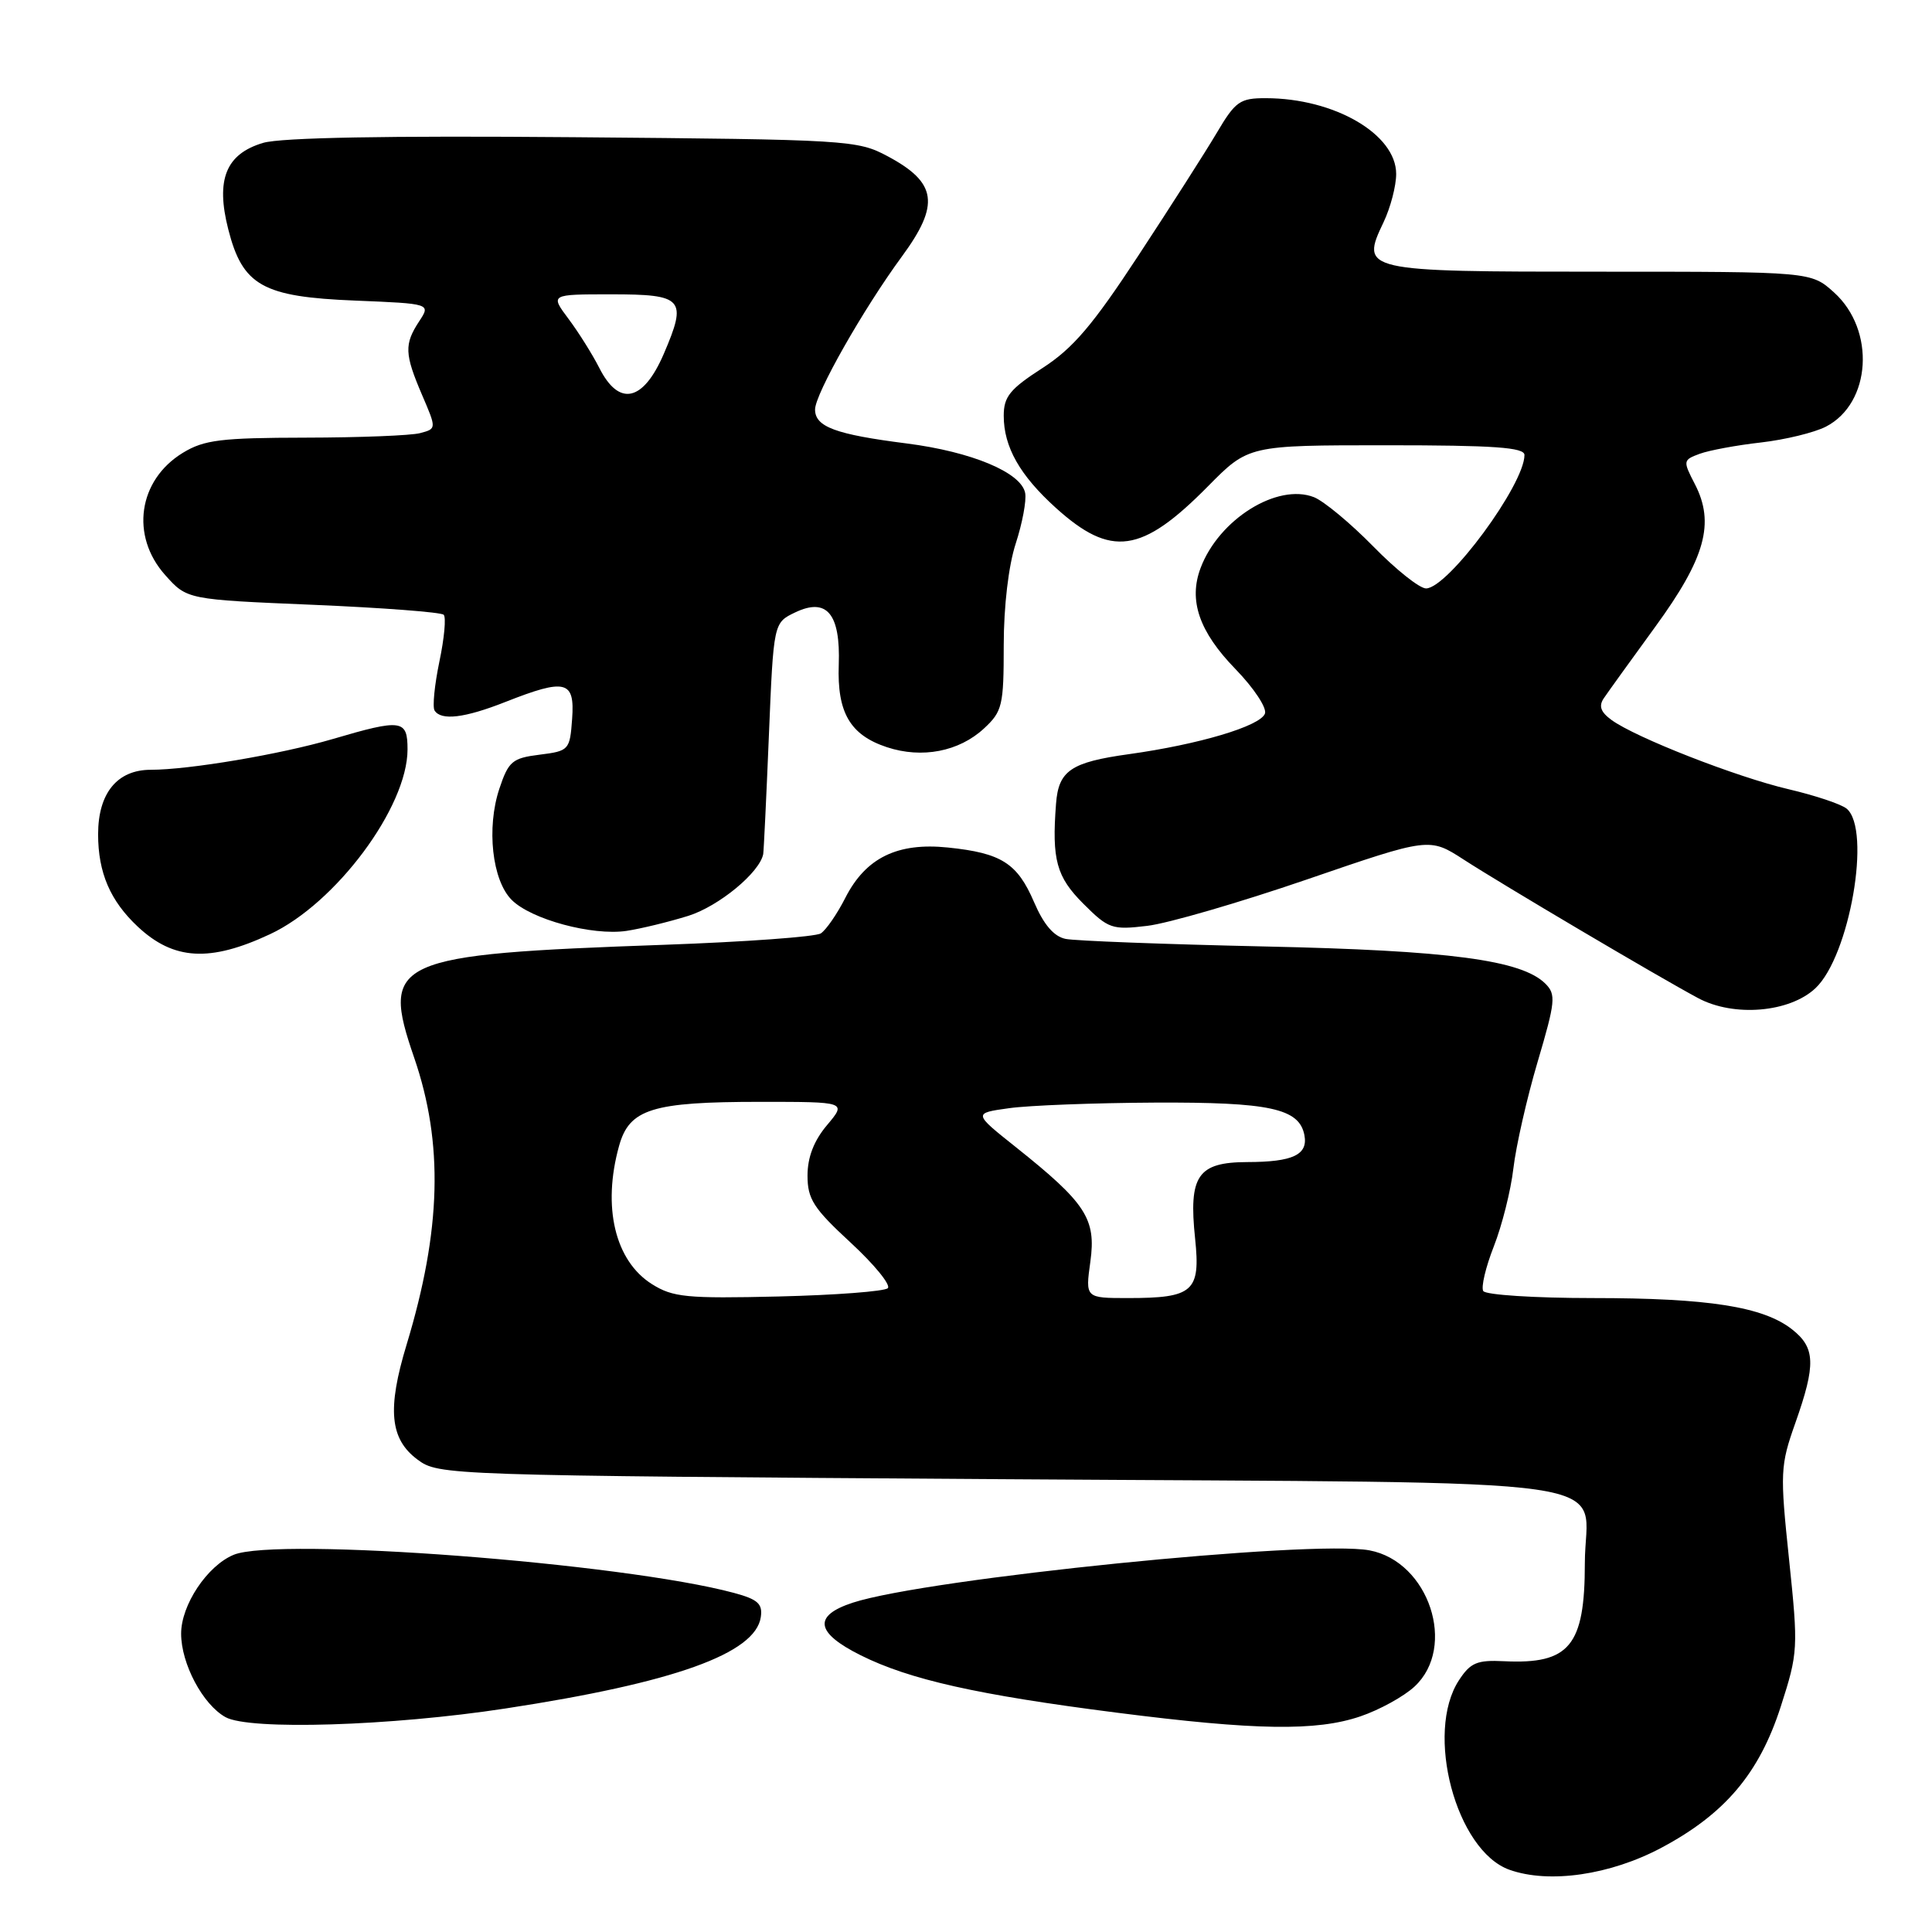 <?xml version="1.0" encoding="UTF-8" standalone="no"?>
<!DOCTYPE svg PUBLIC "-//W3C//DTD SVG 1.1//EN" "http://www.w3.org/Graphics/SVG/1.1/DTD/svg11.dtd" >
<svg xmlns="http://www.w3.org/2000/svg" xmlns:xlink="http://www.w3.org/1999/xlink" version="1.1" viewBox="0 0 256 256">
 <g >
 <path fill="currentColor"
d=" M 220.16 244.83 C 228.58 240.34 233.11 234.98 235.96 226.13 C 238.26 218.97 238.29 218.43 237.06 206.63 C 235.85 195.09 235.89 194.21 237.90 188.53 C 240.63 180.79 240.55 178.58 237.46 176.15 C 233.63 173.14 226.38 172.00 211.01 172.00 C 203.37 172.00 196.86 171.58 196.54 171.07 C 196.23 170.56 196.86 167.90 197.94 165.15 C 199.02 162.40 200.19 157.76 200.53 154.83 C 200.87 151.90 202.31 145.54 203.74 140.71 C 206.10 132.73 206.20 131.77 204.78 130.35 C 201.63 127.21 192.11 125.94 167.50 125.41 C 154.30 125.12 142.47 124.67 141.20 124.41 C 139.64 124.09 138.30 122.52 137.02 119.54 C 134.80 114.37 132.69 113.03 125.60 112.30 C 118.91 111.61 114.72 113.66 112.02 118.95 C 110.93 121.10 109.46 123.23 108.76 123.68 C 108.07 124.13 98.72 124.81 88.00 125.19 C 52.01 126.47 50.42 127.19 54.88 140.15 C 58.78 151.49 58.48 162.97 53.88 178.16 C 51.28 186.72 51.66 190.68 55.32 193.40 C 58.12 195.48 58.93 195.51 132.65 196.00 C 218.42 196.58 210.00 195.36 210.00 207.14 C 210.00 218.08 207.97 220.54 199.30 220.12 C 195.72 219.94 194.84 220.31 193.32 222.64 C 188.77 229.59 192.93 245.22 200.00 247.75 C 205.26 249.63 213.37 248.45 220.16 244.83 Z  M 67.00 226.38 C 89.33 222.97 100.11 219.10 100.81 214.27 C 101.07 212.51 100.41 211.92 97.26 211.07 C 82.56 207.11 36.74 203.62 30.96 206.02 C 27.46 207.47 24.00 212.66 24.00 216.47 C 24.00 220.45 26.87 225.86 29.88 227.53 C 33.03 229.29 51.81 228.71 67.00 226.38 Z  M 180.25 227.43 C 182.79 226.57 186.02 224.79 187.43 223.48 C 193.09 218.24 189.34 206.91 181.46 205.43 C 173.84 204.00 122.84 209.16 113.01 212.36 C 107.70 214.09 108.04 216.34 114.06 219.34 C 120.52 222.56 129.51 224.58 148.00 226.94 C 166.37 229.29 174.44 229.41 180.25 227.43 Z  M 240.55 130.95 C 245.09 126.69 248.00 109.91 244.69 107.15 C 243.96 106.55 240.51 105.40 237.01 104.58 C 230.12 102.97 216.71 97.73 213.52 95.39 C 212.09 94.34 211.81 93.55 212.52 92.51 C 213.06 91.71 216.13 87.45 219.34 83.04 C 225.97 73.94 227.25 69.32 224.58 64.15 C 222.98 61.06 223.00 60.95 225.22 60.13 C 226.47 59.67 230.13 58.99 233.34 58.63 C 236.55 58.26 240.42 57.32 241.95 56.53 C 247.96 53.42 248.54 43.73 243.02 38.75 C 239.97 36.00 239.97 36.00 212.11 36.00 C 180.52 36.00 180.23 35.93 183.34 29.42 C 184.25 27.50 185.00 24.64 185.00 23.05 C 185.00 17.78 176.81 13.02 167.73 13.01 C 164.30 13.00 163.70 13.42 161.23 17.60 C 159.73 20.13 155.06 27.44 150.85 33.85 C 144.77 43.12 142.17 46.17 138.10 48.79 C 133.82 51.55 133.00 52.56 133.00 55.09 C 133.00 59.22 135.13 62.98 139.91 67.30 C 147.23 73.91 151.27 73.34 160.05 64.45 C 165.43 59.00 165.43 59.00 183.72 59.00 C 197.97 59.00 202.00 59.28 202.00 60.29 C 202.00 64.21 191.90 77.90 188.97 77.97 C 188.12 77.99 184.97 75.48 181.97 72.41 C 178.96 69.34 175.42 66.40 174.11 65.88 C 169.26 63.98 161.52 68.80 159.09 75.25 C 157.46 79.55 158.89 83.70 163.70 88.65 C 166.14 91.16 167.90 93.82 167.61 94.56 C 166.98 96.22 158.86 98.64 149.59 99.93 C 141.89 101.00 140.26 102.11 139.93 106.50 C 139.36 113.92 139.98 116.18 143.54 119.74 C 146.87 123.07 147.35 123.24 152.02 122.68 C 154.74 122.36 164.26 119.59 173.18 116.53 C 189.40 110.96 189.40 110.96 193.95 113.90 C 199.06 117.21 219.63 129.37 225.00 132.25 C 229.73 134.79 237.12 134.17 240.55 130.95 Z  M 35.77 123.79 C 44.49 119.73 54.00 106.95 54.00 99.30 C 54.00 95.34 53.25 95.23 44.07 97.93 C 37.18 99.95 25.06 102.00 19.98 102.00 C 15.53 102.00 13.00 105.10 13.00 110.55 C 13.00 115.64 14.61 119.38 18.27 122.80 C 23.02 127.24 27.81 127.51 35.77 123.79 Z  M 91.22 121.35 C 95.26 120.07 100.66 115.62 101.13 113.17 C 101.20 112.80 101.54 105.75 101.88 97.51 C 102.50 82.52 102.50 82.52 105.36 81.15 C 109.56 79.14 111.38 81.32 111.14 88.09 C 110.91 94.43 112.65 97.40 117.53 99.01 C 122.17 100.54 127.07 99.59 130.38 96.53 C 132.82 94.27 133.00 93.49 133.00 85.49 C 133.00 80.32 133.64 74.93 134.59 72.02 C 135.46 69.35 136.03 66.34 135.84 65.33 C 135.33 62.61 128.76 59.86 120.14 58.76 C 110.71 57.56 108.00 56.56 108.00 54.26 C 108.00 52.21 114.37 40.98 119.51 33.98 C 124.57 27.09 124.16 24.20 117.63 20.71 C 113.62 18.56 112.45 18.49 76.00 18.18 C 51.27 17.97 37.26 18.23 34.87 18.93 C 29.93 20.40 28.56 23.79 30.25 30.40 C 32.15 37.85 34.80 39.34 47.07 39.83 C 57.08 40.24 57.08 40.24 55.54 42.58 C 53.55 45.62 53.60 46.90 55.92 52.32 C 57.85 56.81 57.85 56.81 55.67 57.39 C 54.48 57.71 47.65 57.98 40.50 57.99 C 29.29 58.01 27.05 58.28 24.23 60.00 C 18.31 63.61 17.24 71.00 21.89 76.20 C 24.78 79.44 24.78 79.44 41.48 80.14 C 50.67 80.53 58.46 81.12 58.79 81.46 C 59.13 81.79 58.87 84.59 58.22 87.67 C 57.58 90.75 57.29 93.66 57.58 94.14 C 58.44 95.52 61.56 95.15 67.00 93.00 C 74.97 89.86 76.18 90.17 75.81 95.25 C 75.51 99.39 75.40 99.51 71.50 100.00 C 67.88 100.45 67.38 100.88 66.17 104.50 C 64.44 109.70 65.21 116.65 67.80 119.24 C 70.38 121.83 78.48 124.01 83.00 123.35 C 84.92 123.06 88.62 122.16 91.22 121.35 Z  M 86.38 170.15 C 81.49 167.07 79.78 159.92 82.03 151.84 C 83.39 146.94 86.40 146.00 100.74 146.00 C 112.18 146.00 112.18 146.00 109.59 149.08 C 107.85 151.14 107.00 153.34 107.00 155.77 C 107.00 158.88 107.79 160.11 112.71 164.65 C 115.85 167.55 118.07 170.27 117.64 170.69 C 117.22 171.11 110.71 171.61 103.19 171.79 C 90.97 172.08 89.16 171.90 86.38 170.15 Z  M 144.48 167.16 C 145.26 161.49 143.90 159.41 134.59 151.99 C 128.95 147.50 128.95 147.50 133.72 146.84 C 136.35 146.47 145.03 146.14 153.00 146.10 C 168.24 146.03 172.16 146.87 172.84 150.41 C 173.34 153.01 171.32 153.97 165.29 153.98 C 158.69 154.00 157.48 155.78 158.36 164.14 C 159.09 171.14 158.11 172.00 149.47 172.00 C 143.81 172.00 143.81 172.00 144.48 167.16 Z  M 79.41 48.75 C 78.50 46.96 76.67 44.04 75.33 42.25 C 72.90 39.00 72.90 39.00 80.98 39.00 C 90.57 39.00 91.09 39.59 87.95 46.90 C 85.22 53.23 82.02 53.92 79.41 48.75 Z "/>
</g>
</svg>